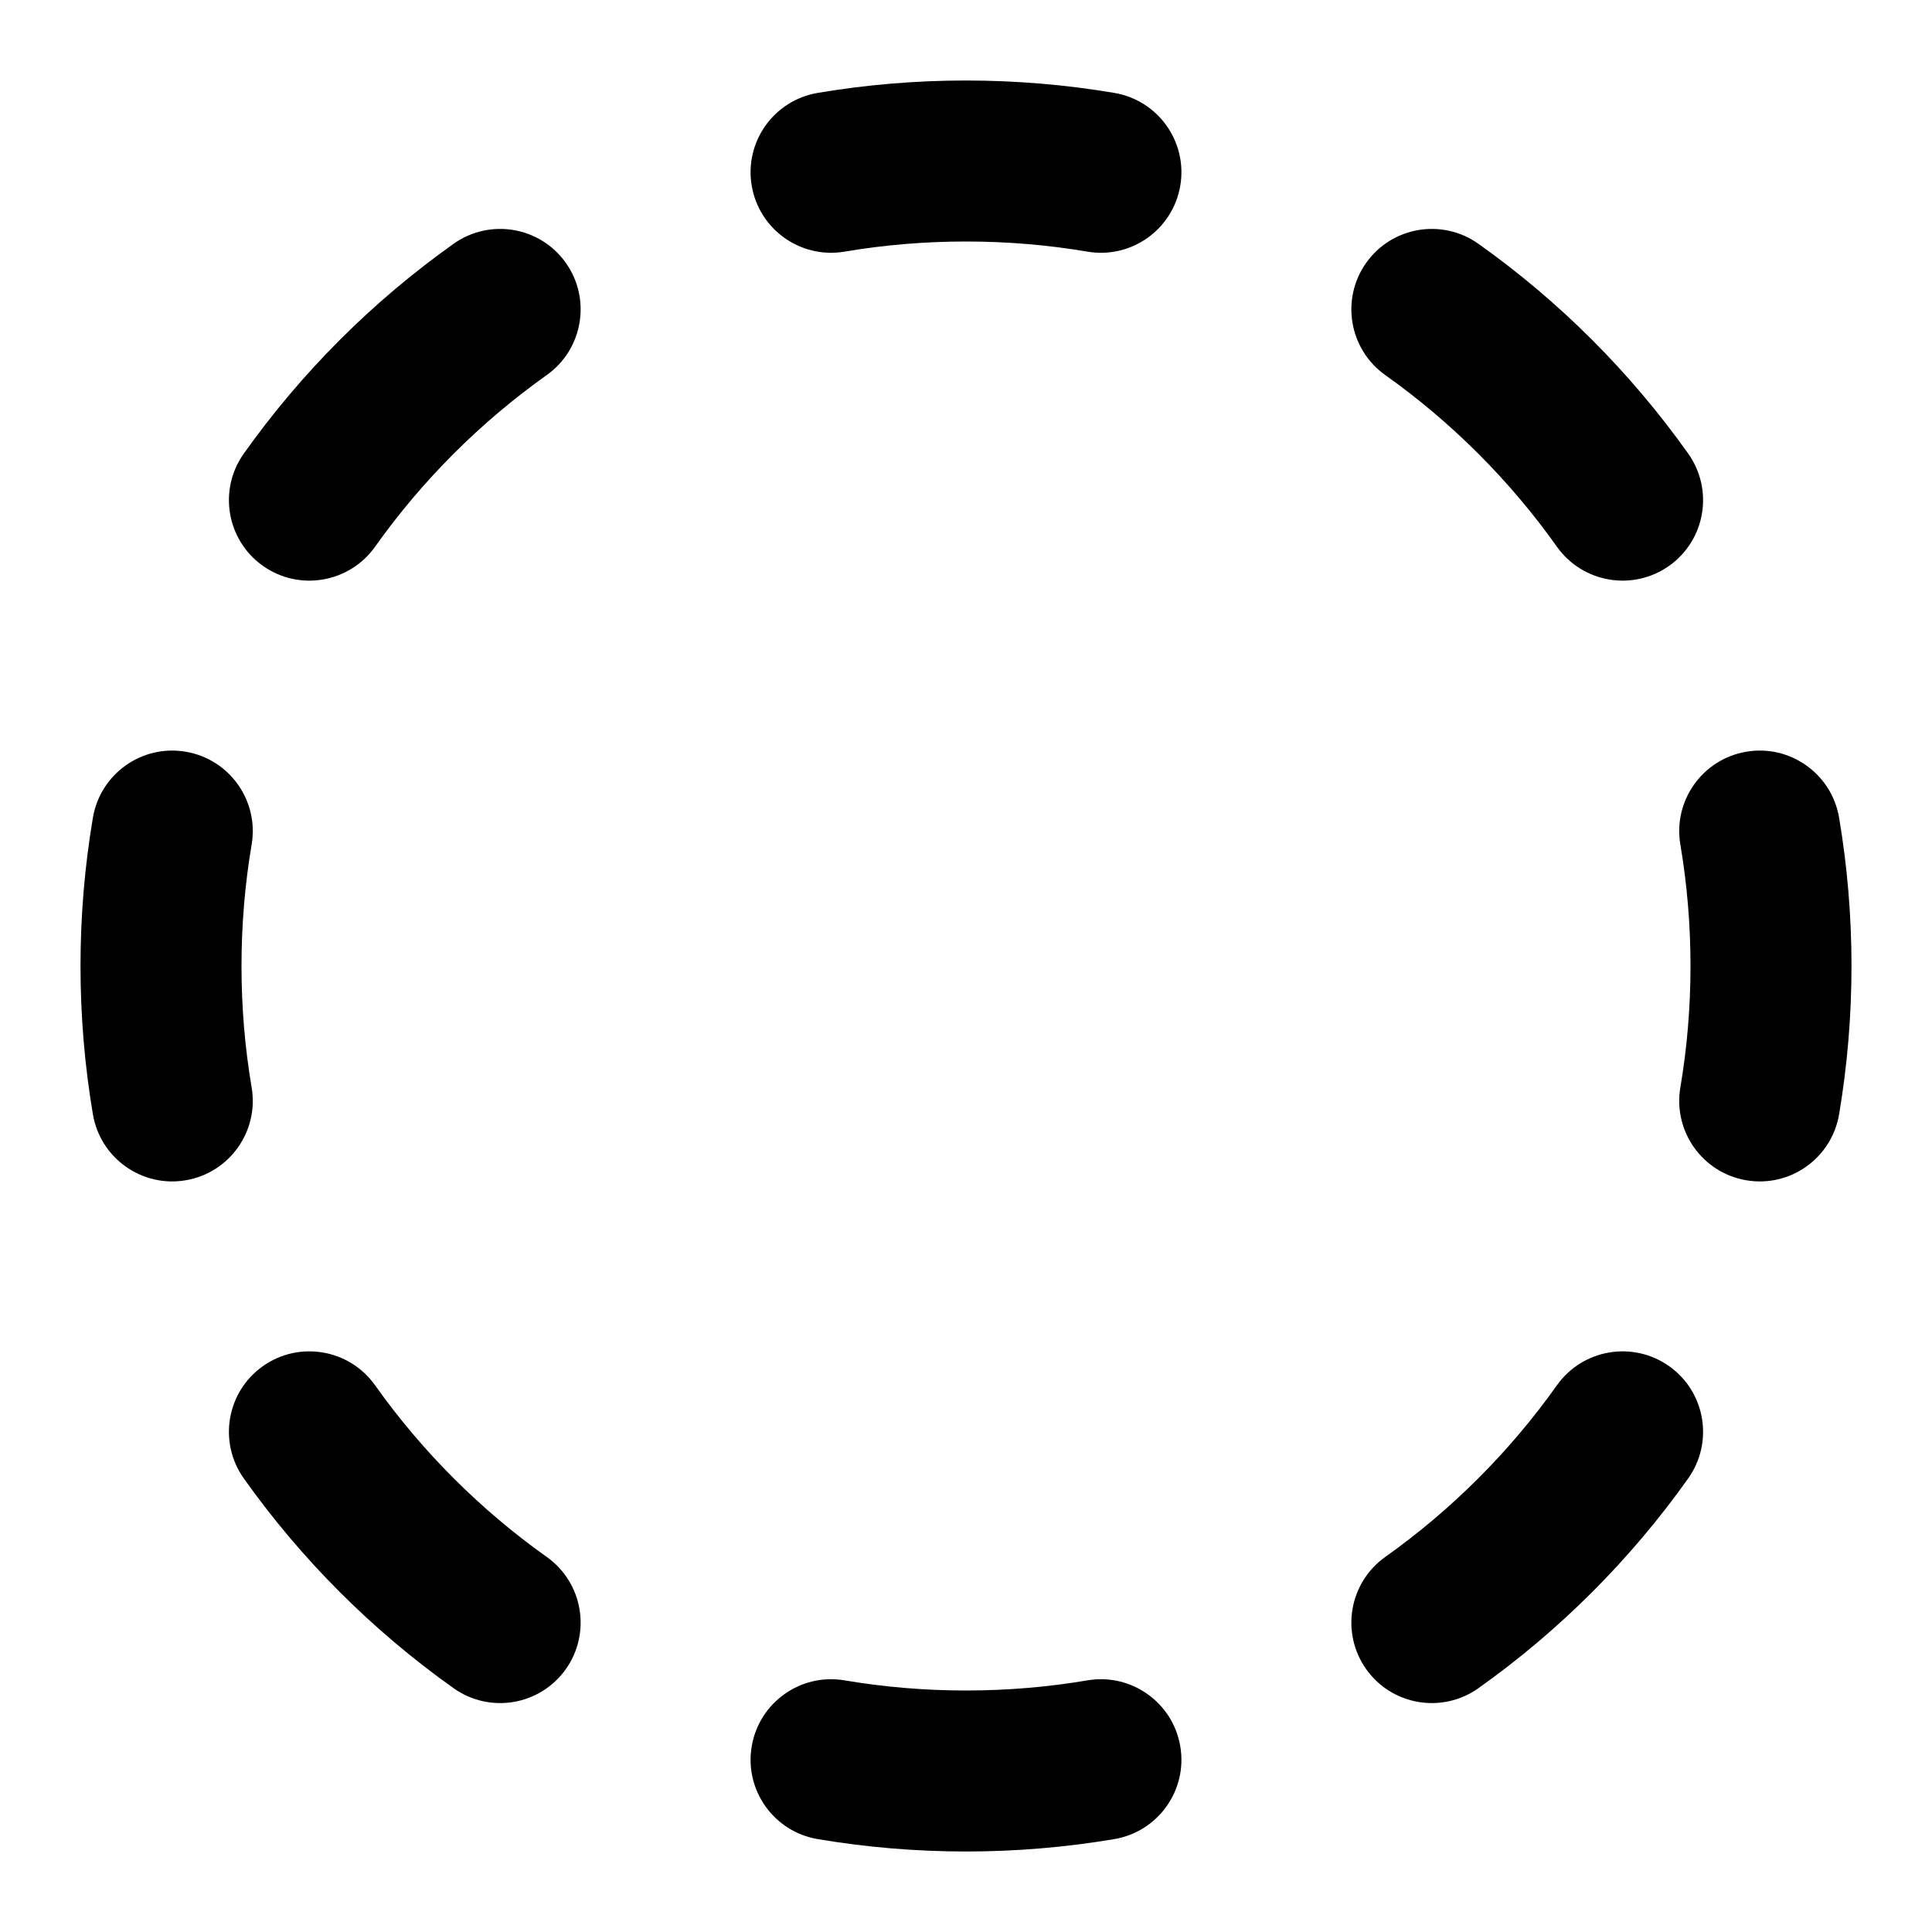 <svg widh="100%" height="100%" viewBox="0 0 24 24" fill="current"
  xmlns="http://www.w3.org/2000/svg">
  <path fill-rule="evenodd" clip-rule="evenodd" d="M12 3C11.485 3 10.981 3.043 10.491 3.126C9.946 3.218 9.43 2.851 9.338 2.306C9.246 1.762 9.613 1.246 10.158 1.154C10.757 1.053 11.373 1 12 1C12.627 1 13.243 1.053 13.842 1.154C14.387 1.246 14.754 1.762 14.662 2.306C14.57 2.851 14.054 3.218 13.509 3.126C13.019 3.043 12.515 3 12 3ZM7.028 3.264C7.348 3.714 7.242 4.339 6.792 4.659C5.967 5.245 5.245 5.967 4.659 6.792C4.339 7.242 3.714 7.348 3.264 7.028C2.814 6.708 2.709 6.084 3.029 5.634C3.745 4.626 4.626 3.745 5.634 3.029C6.084 2.709 6.708 2.814 7.028 3.264ZM16.972 3.264C17.292 2.814 17.916 2.709 18.366 3.029C19.374 3.745 20.255 4.626 20.971 5.634C21.291 6.084 21.186 6.708 20.736 7.028C20.285 7.348 19.661 7.242 19.341 6.792C18.755 5.967 18.033 5.245 17.208 4.659C16.758 4.339 16.652 3.714 16.972 3.264ZM2.306 9.338C2.851 9.43 3.218 9.946 3.126 10.491C3.043 10.981 3 11.485 3 12C3 12.515 3.043 13.019 3.126 13.509C3.218 14.054 2.851 14.57 2.306 14.662C1.762 14.754 1.246 14.387 1.154 13.842C1.053 13.243 1 12.627 1 12C1 11.373 1.053 10.757 1.154 10.158C1.246 9.613 1.762 9.246 2.306 9.338ZM21.694 9.338C22.238 9.246 22.754 9.613 22.846 10.158C22.947 10.757 23 11.373 23 12C23 12.627 22.947 13.243 22.846 13.842C22.754 14.387 22.238 14.754 21.694 14.662C21.149 14.57 20.782 14.054 20.874 13.509C20.957 13.019 21 12.515 21 12C21 11.485 20.957 10.981 20.874 10.491C20.782 9.946 21.149 9.43 21.694 9.338ZM20.736 16.972C21.186 17.292 21.291 17.916 20.971 18.366C20.255 19.374 19.374 20.255 18.366 20.971C17.916 21.291 17.292 21.186 16.972 20.736C16.652 20.285 16.758 19.661 17.208 19.341C18.033 18.755 18.755 18.033 19.341 17.208C19.661 16.758 20.285 16.652 20.736 16.972ZM3.264 16.972C3.714 16.652 4.339 16.758 4.659 17.208C5.245 18.033 5.967 18.755 6.792 19.341C7.242 19.661 7.348 20.285 7.028 20.736C6.708 21.186 6.084 21.291 5.634 20.971C4.626 20.255 3.745 19.374 3.029 18.366C2.709 17.916 2.814 17.292 3.264 16.972ZM14.662 21.694C14.754 22.238 14.387 22.754 13.842 22.846C13.243 22.947 12.627 23 12 23C11.373 23 10.757 22.947 10.158 22.846C9.613 22.754 9.246 22.238 9.338 21.694C9.43 21.149 9.946 20.782 10.491 20.874C10.981 20.957 11.485 21 12 21C12.515 21 13.019 20.957 13.509 20.874C14.054 20.782 14.57 21.149 14.662 21.694Z"/>
</svg>
